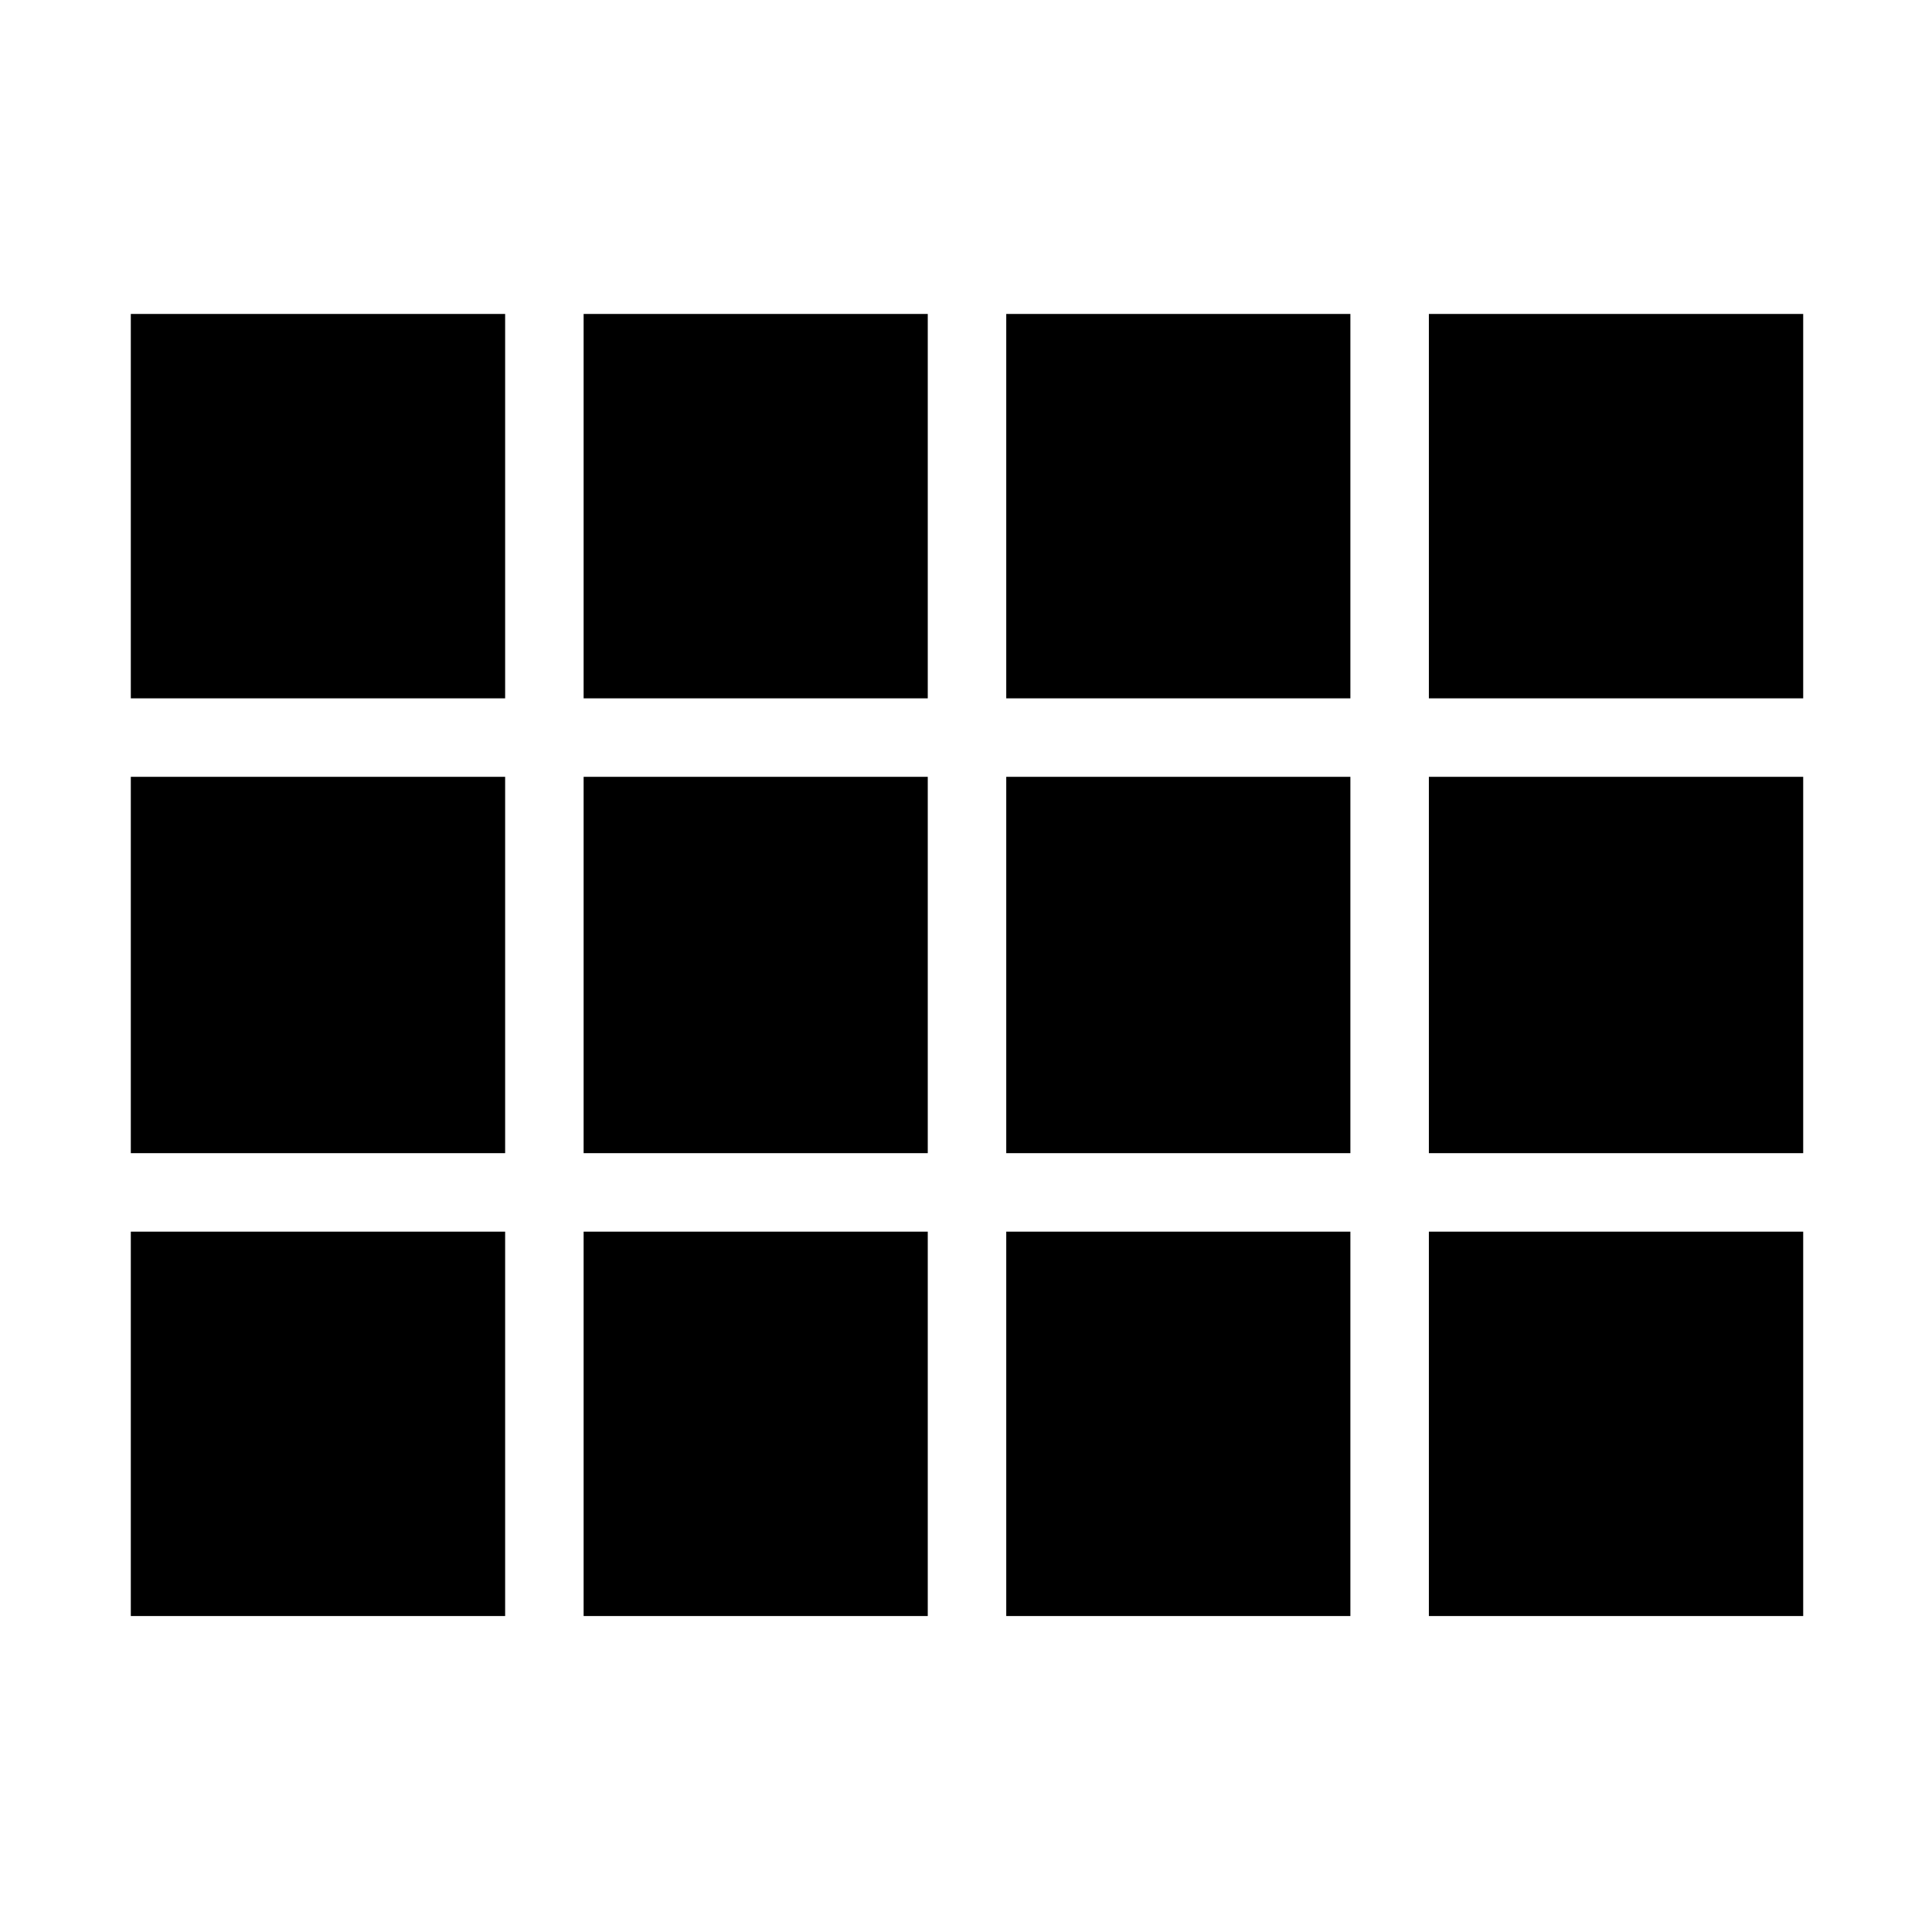 <svg xmlns="http://www.w3.org/2000/svg" height="48" viewBox="0 -960 960 960" width="48"><path d="M896-157v-647 647ZM65-613v-191h186v191H65Zm225 0v-191h171v191H290Zm210 0v-191h171v191H500Zm210 0v-191h186v191H710Zm0 226v-187h186v187H710Zm-210 0v-187h171v187H500Zm-210 0v-187h171v187H290Zm-225 0v-187h186v187H65Zm645 230v-191h186v191H710Zm-210 0v-191h171v191H500Zm-210 0v-191h171v191H290Zm-225 0v-191h186v191H65Z"/></svg>